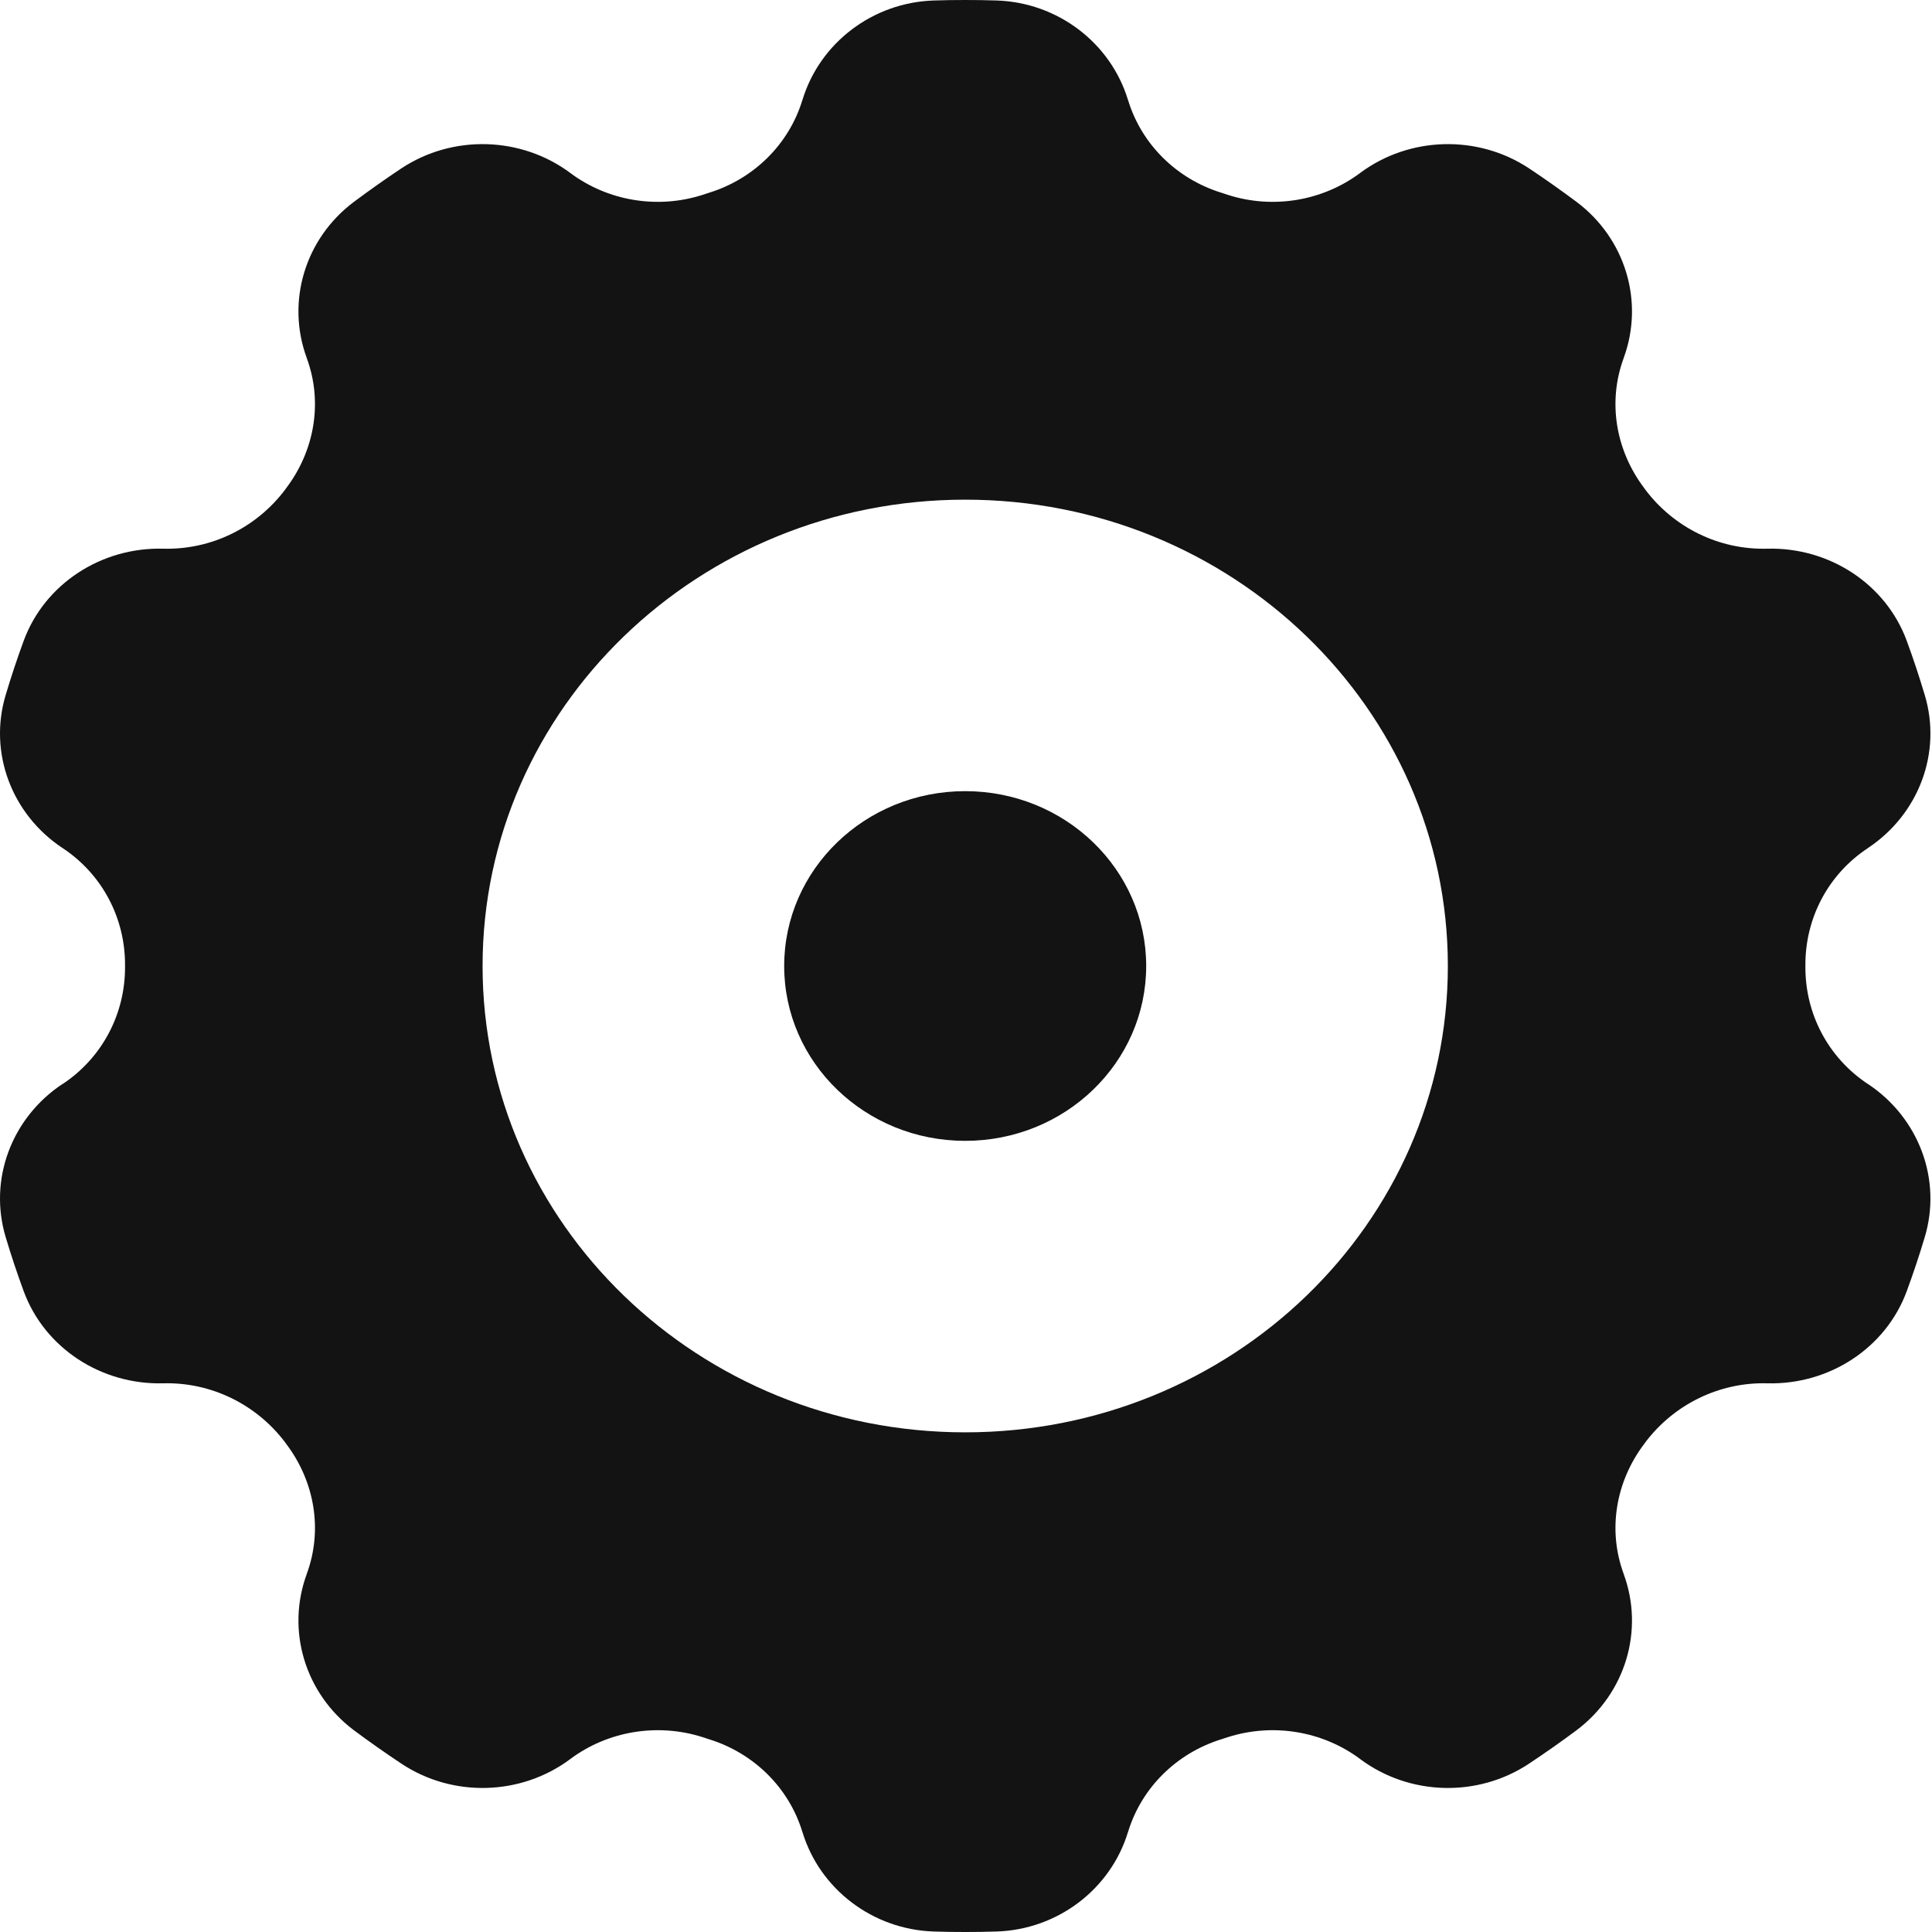 <?xml version="1.0" encoding="UTF-8"?>
<svg width="64px" height="64px" viewBox="0 0 64 64" version="1.1" xmlns="http://www.w3.org/2000/svg" xmlns:xlink="http://www.w3.org/1999/xlink">
    <g id="Tracker-debbugger" stroke="none" stroke-width="1" fill="none" fill-rule="evenodd">
        <g id="Developers-portal-(3)" transform="translate(-423, -278)" fill="#131313">
            <g id="D.-Images-&amp;-Icons/D.01-Icons/Settings/Black" transform="translate(423, 278)">
                <path d="M37.969,32 C37.969,35.2 35.285,37.792 31.973,37.792 C28.661,37.792 25.977,35.2 25.977,32 C25.977,28.8 28.661,26.208 31.973,26.208 C35.285,26.208 37.969,28.8 37.969,32 M31.974,47.448 C23.146,47.448 15.986,40.532 15.986,32 C15.986,23.468 23.146,16.552 31.974,16.552 C40.802,16.552 47.962,23.468 47.962,32 C47.962,40.532 40.802,47.448 31.974,47.448 M61.878,35.908 L61.874,35.908 C60.554,35.032 59.802,33.58 59.806,32.036 L59.806,32 L59.806,31.964 C59.802,30.42 60.554,28.968 61.874,28.096 L61.878,28.092 C63.57,26.968 64.334,24.92 63.758,23.016 C63.578,22.412 63.378,21.812 63.162,21.224 C62.47,19.348 60.602,18.124 58.546,18.176 C56.946,18.22 55.45,17.476 54.506,16.224 C54.494,16.204 54.482,16.188 54.466,16.168 C53.522,14.92 53.25,13.316 53.786,11.864 L53.786,11.86 C54.474,9.992 53.846,7.904 52.226,6.688 C51.71,6.304 51.186,5.932 50.65,5.576 C48.95,4.452 46.69,4.516 45.058,5.728 L45.054,5.732 C43.814,6.656 42.178,6.932 40.69,6.46 C40.618,6.436 40.542,6.412 40.47,6.388 C38.974,5.928 37.814,4.776 37.37,3.32 L37.366,3.312 C36.794,1.424 35.042,0.08 33.01,0.016 C32.666,0.004 32.322,0 31.974,0 C31.626,0 31.282,0.004 30.938,0.016 C28.906,0.08 27.154,1.424 26.582,3.312 L26.578,3.32 C26.134,4.776 24.974,5.928 23.478,6.388 C23.406,6.412 23.33,6.436 23.258,6.46 C21.77,6.932 20.134,6.656 18.894,5.732 L18.89,5.728 C17.258,4.516 14.998,4.452 13.298,5.576 C12.762,5.932 12.238,6.304 11.722,6.688 C10.102,7.904 9.474,9.992 10.162,11.86 L10.162,11.864 C10.698,13.316 10.426,14.92 9.482,16.168 C9.47,16.188 9.454,16.204 9.442,16.224 C8.498,17.476 7.002,18.22 5.402,18.176 C3.346,18.124 1.478,19.348 0.786,21.224 C0.57,21.812 0.37,22.412 0.19,23.016 C-0.386,24.92 0.378,26.968 2.07,28.092 L2.078,28.096 C3.394,28.968 4.146,30.42 4.142,31.964 L4.142,32 L4.142,32.036 C4.146,33.58 3.394,35.032 2.078,35.908 L2.07,35.908 C0.378,37.032 -0.386,39.08 0.19,40.988 C0.37,41.592 0.57,42.188 0.786,42.776 C1.478,44.652 3.346,45.876 5.402,45.824 C7.002,45.78 8.498,46.528 9.442,47.776 C9.454,47.796 9.47,47.812 9.482,47.832 C10.426,49.08 10.698,50.684 10.162,52.136 L10.162,52.14 C9.474,54.008 10.102,56.096 11.722,57.316 C12.238,57.7 12.762,58.068 13.298,58.424 C14.998,59.552 17.258,59.488 18.89,58.272 L18.894,58.268 C20.134,57.344 21.77,57.072 23.258,57.54 C23.33,57.564 23.406,57.588 23.478,57.612 C24.974,58.072 26.134,59.224 26.578,60.68 L26.582,60.688 C27.154,62.576 28.906,63.92 30.938,63.984 C31.282,63.996 31.626,64 31.974,64 C32.322,64 32.666,63.996 33.01,63.984 C35.042,63.92 36.794,62.576 37.366,60.688 L37.37,60.68 C37.814,59.224 38.974,58.072 40.47,57.612 C40.542,57.588 40.618,57.564 40.69,57.54 C42.178,57.072 43.814,57.344 45.054,58.268 L45.058,58.272 C46.69,59.488 48.95,59.552 50.65,58.424 C51.186,58.068 51.71,57.7 52.226,57.316 C53.846,56.096 54.474,54.008 53.786,52.14 L53.786,52.136 C53.25,50.684 53.522,49.08 54.466,47.832 C54.482,47.812 54.494,47.796 54.506,47.776 C55.45,46.528 56.946,45.78 58.546,45.824 C60.602,45.876 62.47,44.652 63.162,42.776 C63.378,42.188 63.578,41.592 63.758,40.988 C64.334,39.08 63.57,37.032 61.878,35.908" id="Fill-4"></path>
            </g>
        </g>
    </g>
</svg>